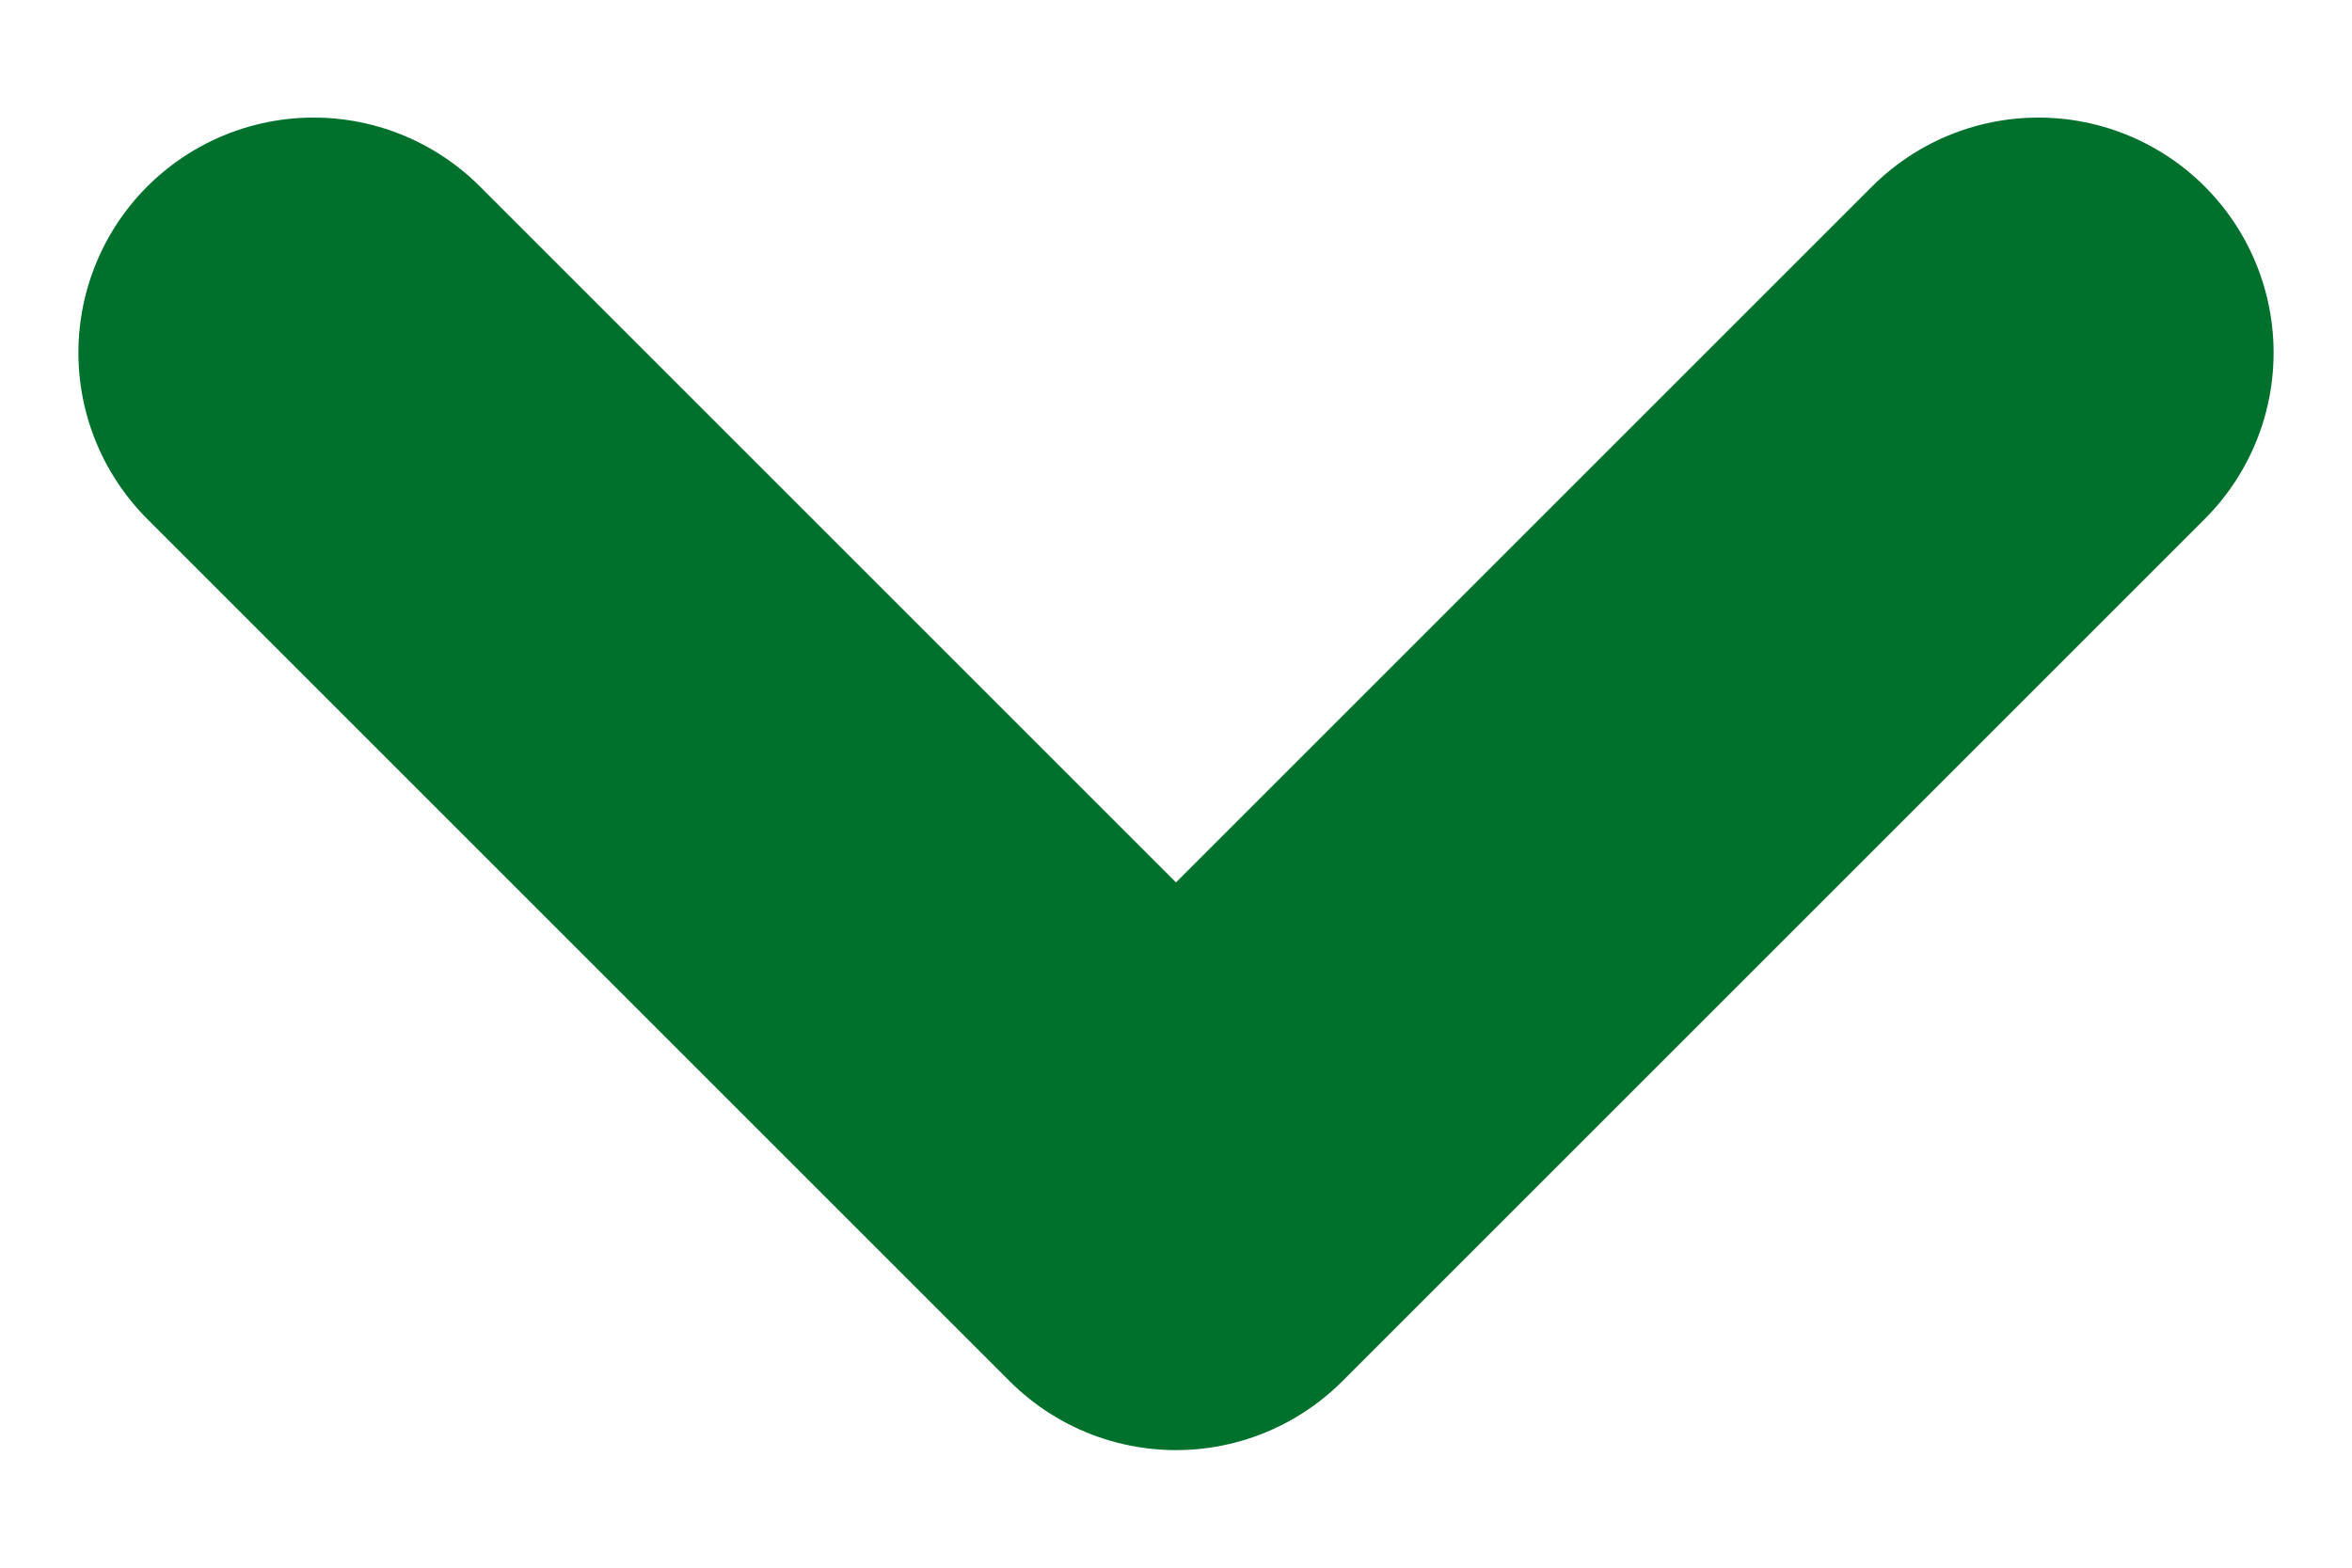 <svg width="15" height="10" viewBox="0 0 15 10" fill="none" xmlns="http://www.w3.org/2000/svg">
<path d="M2 2.25L7.5 7.75L13 2.25" stroke="#00712D" stroke-width="3" stroke-linecap="round" stroke-linejoin="round"/>
</svg>
